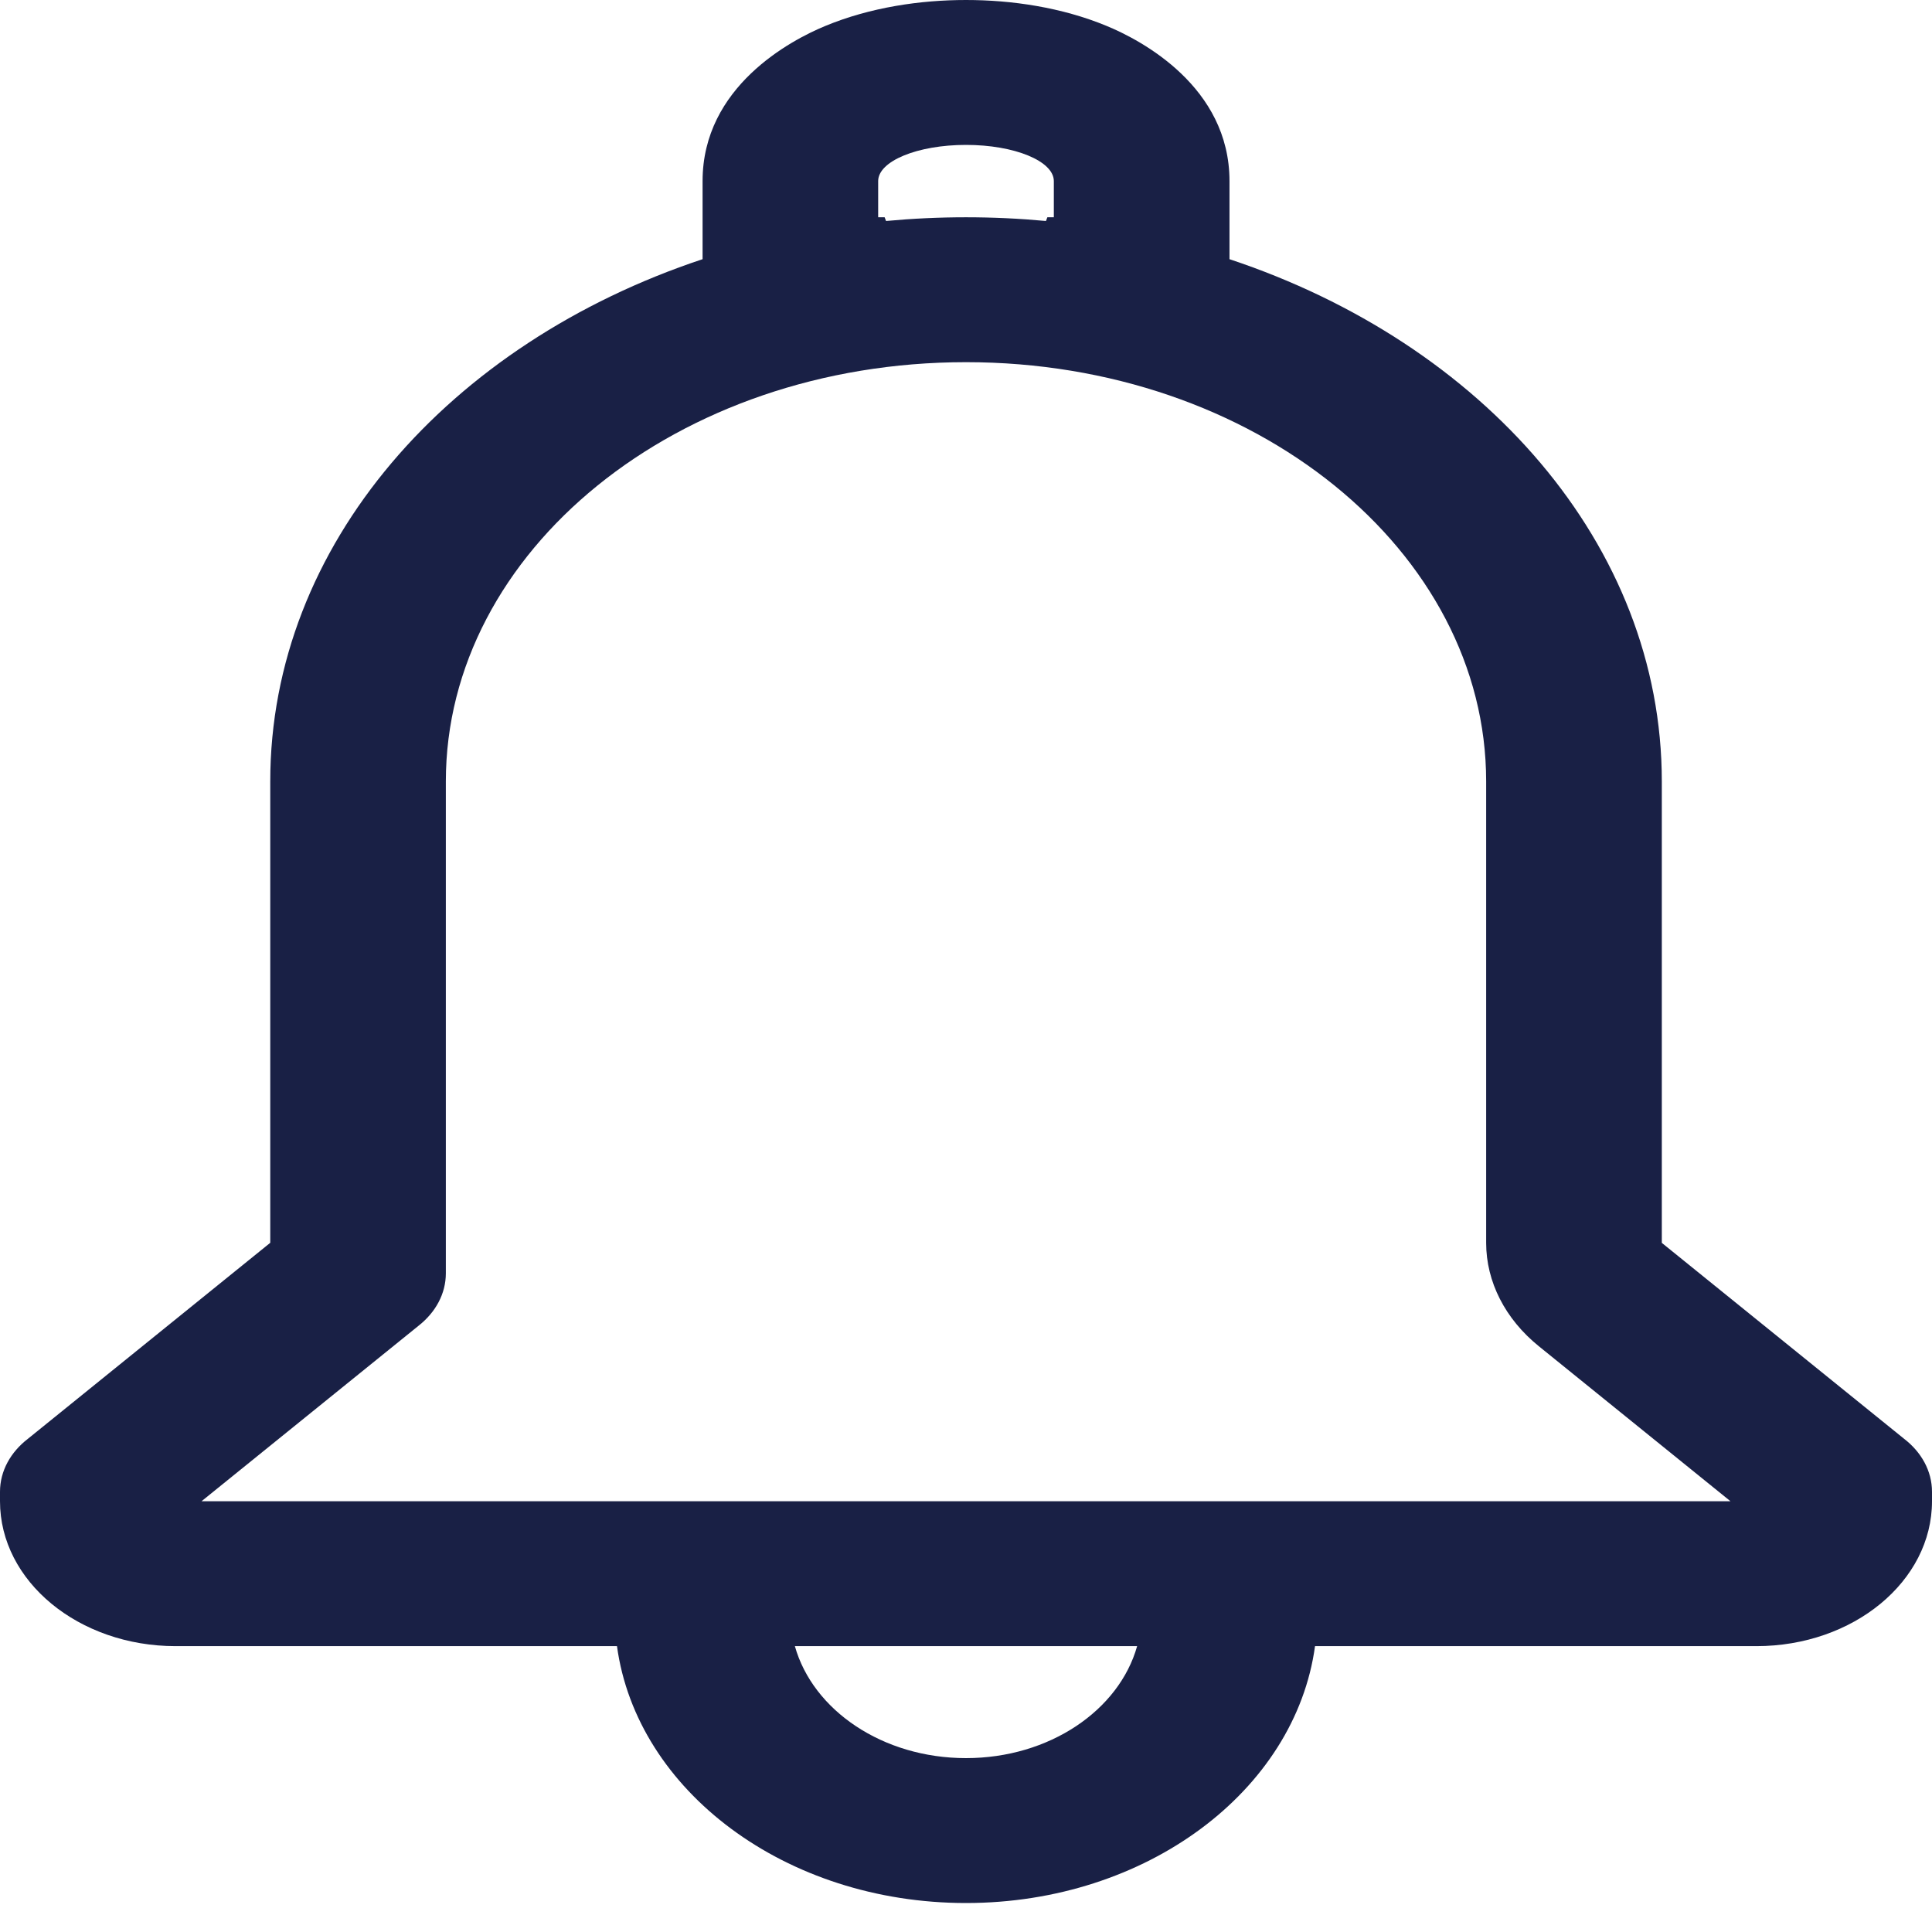 <svg width="26" height="26" viewBox="0 0 26 26" fill="none" xmlns="http://www.w3.org/2000/svg">
<path fill-rule="evenodd" clip-rule="evenodd" d="M9.455 3.488C6.049 4.619 3.637 7.33 3.637 10.516V16.725L0.375 19.363C0.144 19.541 0 19.794 0 20.076V20.203C0 21.28 1.058 22.153 2.364 22.153H8.303C8.569 24.098 10.57 25.61 13 25.61C15.43 25.61 17.431 24.098 17.697 22.153H23.636C24.942 22.153 26 21.28 26 20.203V20.076C26 19.795 25.856 19.541 25.625 19.363L22.364 16.726V10.517C22.364 7.33 19.951 4.619 16.546 3.488V2.437C16.546 1.167 15.359 0.541 14.893 0.349C14.286 0.098 13.614 0 13 0C12.386 0 11.714 0.098 11.107 0.349C10.641 0.541 9.455 1.167 9.455 2.437V3.488ZM14.095 2.924C14.089 2.941 14.083 2.958 14.076 2.974C13.723 2.941 13.364 2.924 13 2.924C12.636 2.924 12.277 2.941 11.924 2.974C11.917 2.958 11.911 2.941 11.905 2.924H11.818V2.437C11.818 2.168 12.347 1.95 13 1.95C13.653 1.95 14.182 2.168 14.182 2.437V2.924H14.095ZM15.303 22.153H10.697C10.94 23.017 11.879 23.66 13 23.66C14.121 23.66 15.06 23.017 15.303 22.153ZM6 10.516C6 7.418 9.112 4.874 13 4.874C16.888 4.874 20 7.418 20 10.516H6ZM6 10.516H20V16.726C20 17.249 20.256 17.751 20.709 18.117L23.288 20.203H2.712L5.638 17.837C5.861 17.66 6 17.412 6 17.135V10.516Z" fill="#192045"/>
</svg>
